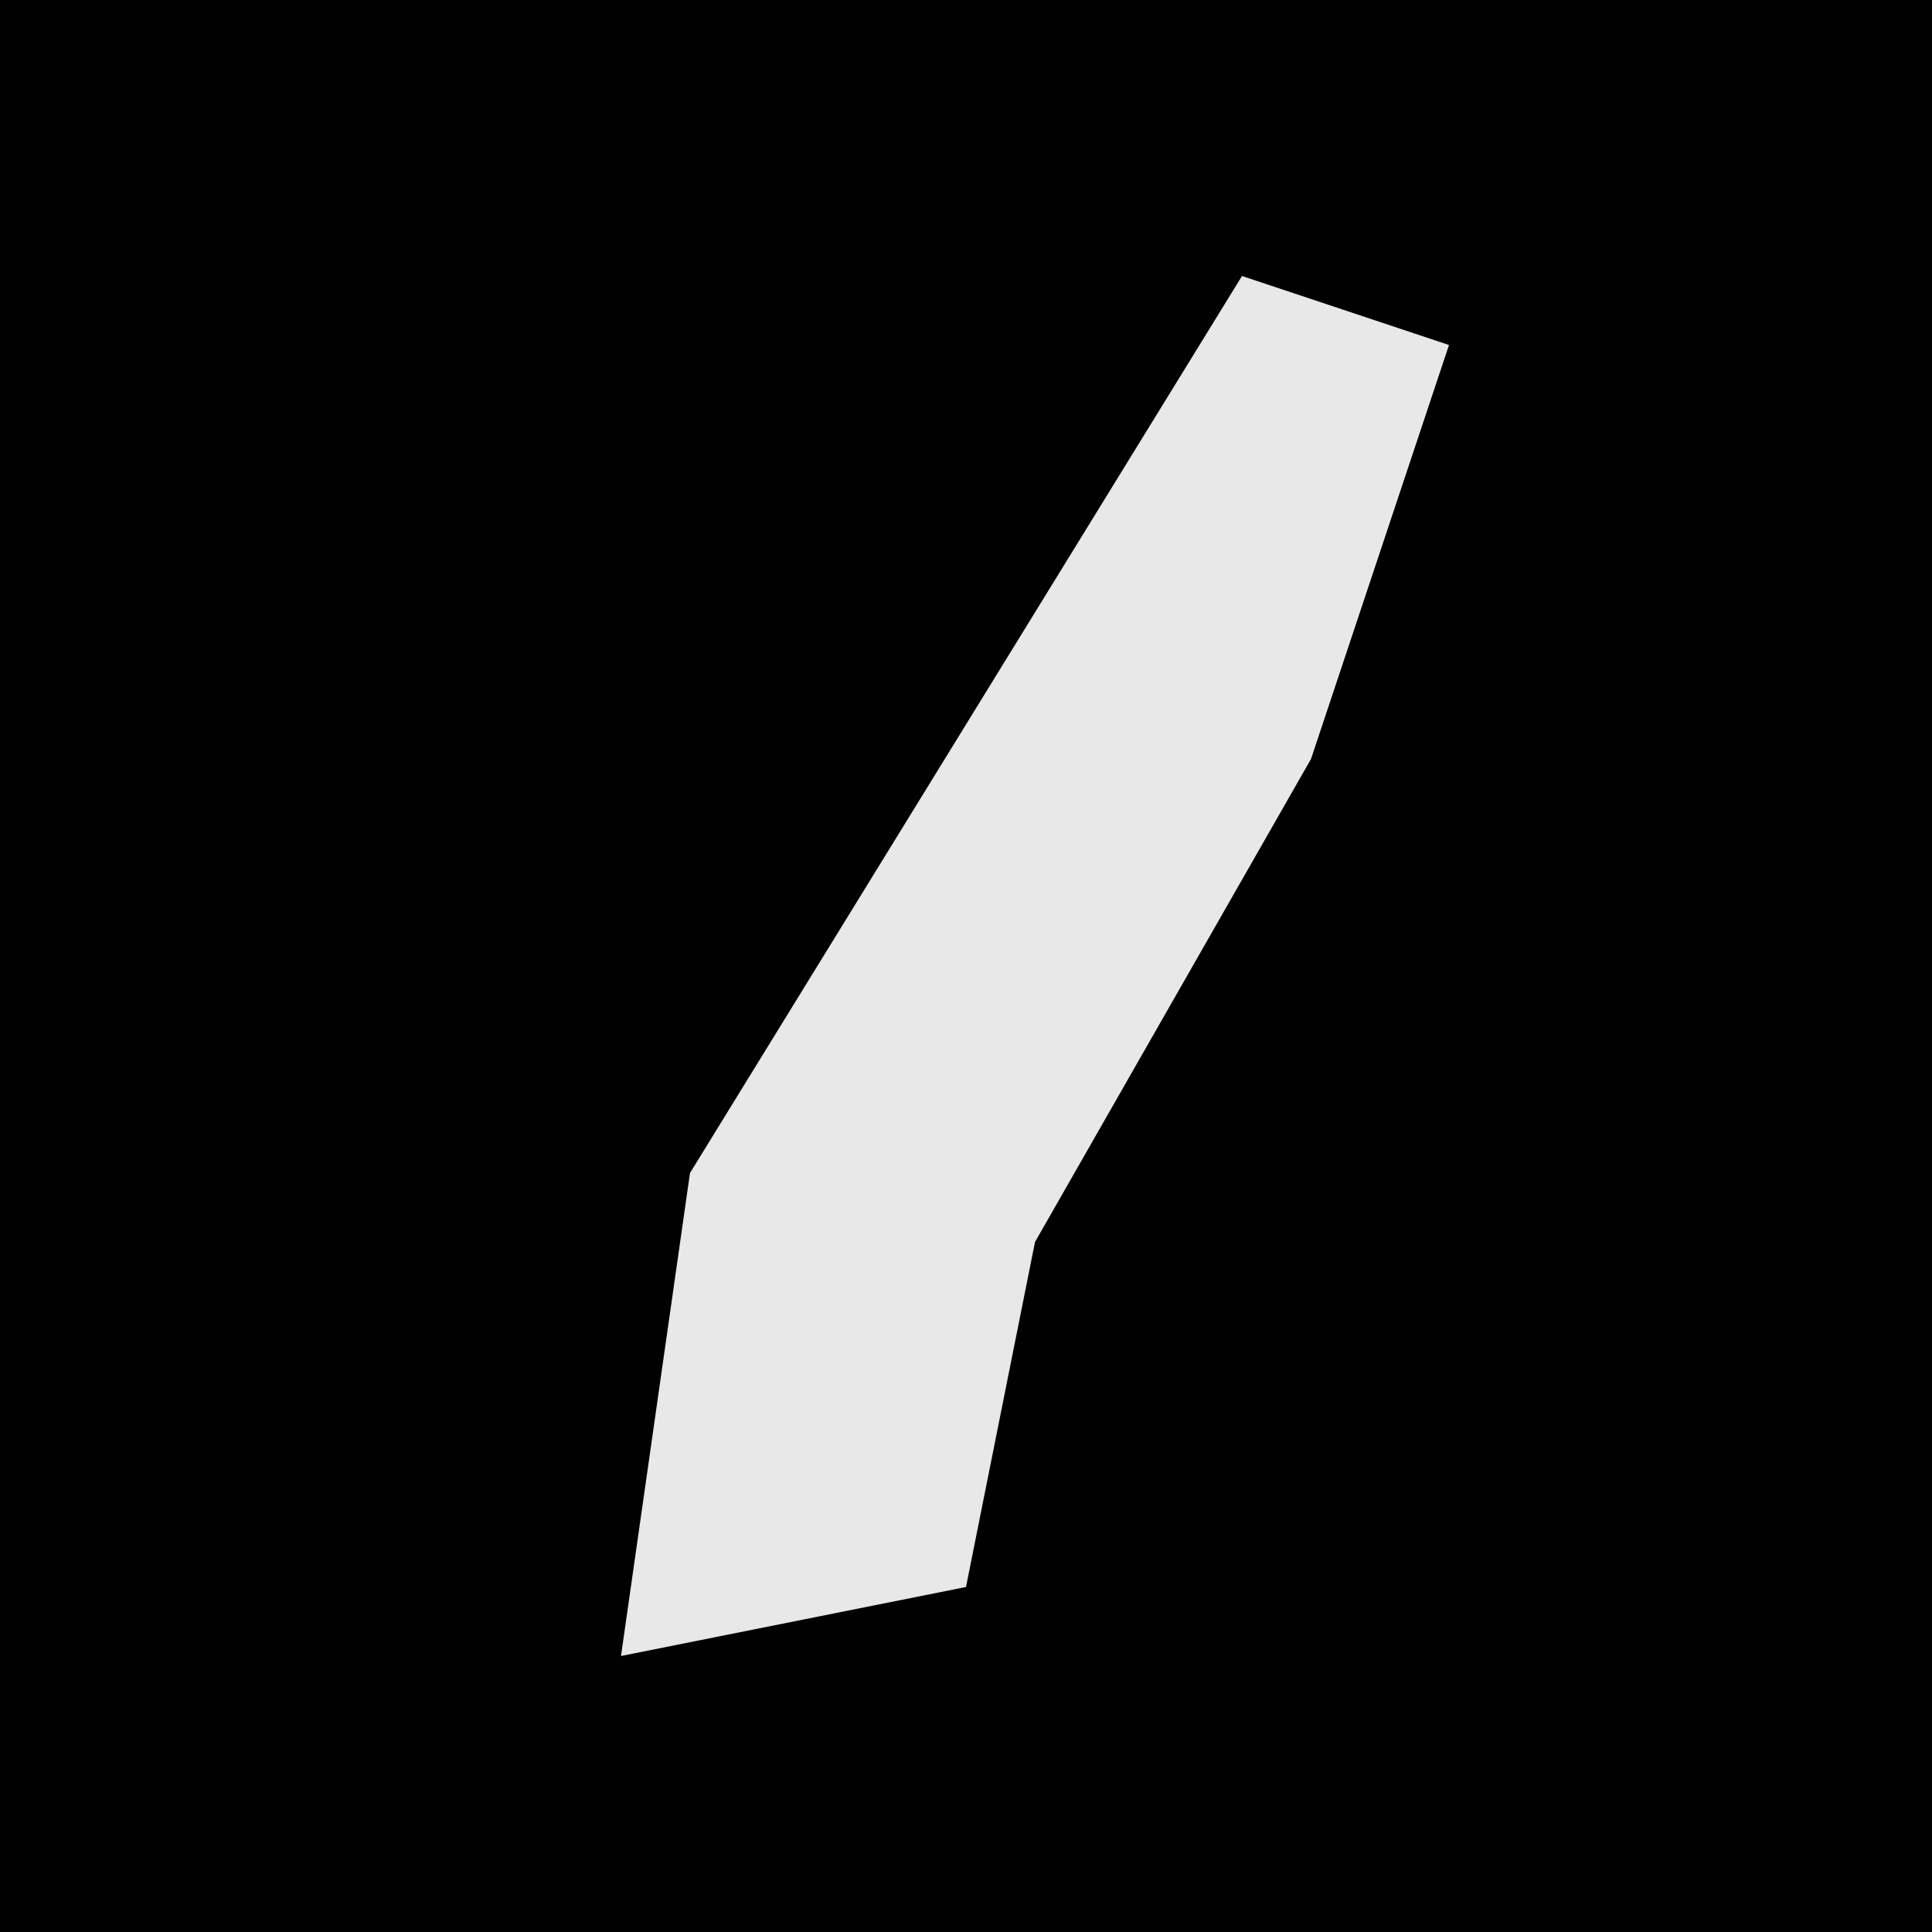 <?xml version="1.0" encoding="UTF-8"?>
<svg version="1.1" xmlns="http://www.w3.org/2000/svg" width="28" height="28">
<path d="M0,0 L28,0 L28,28 L0,28 Z " fill="#010101" transform="translate(0,0)"/>
<path d="M0,0 L3,1 L1,7 L-3,14 L-4,19 L-9,20 L-8,13 Z " fill="#E8E8E8" transform="translate(18,4)"/>
</svg>
